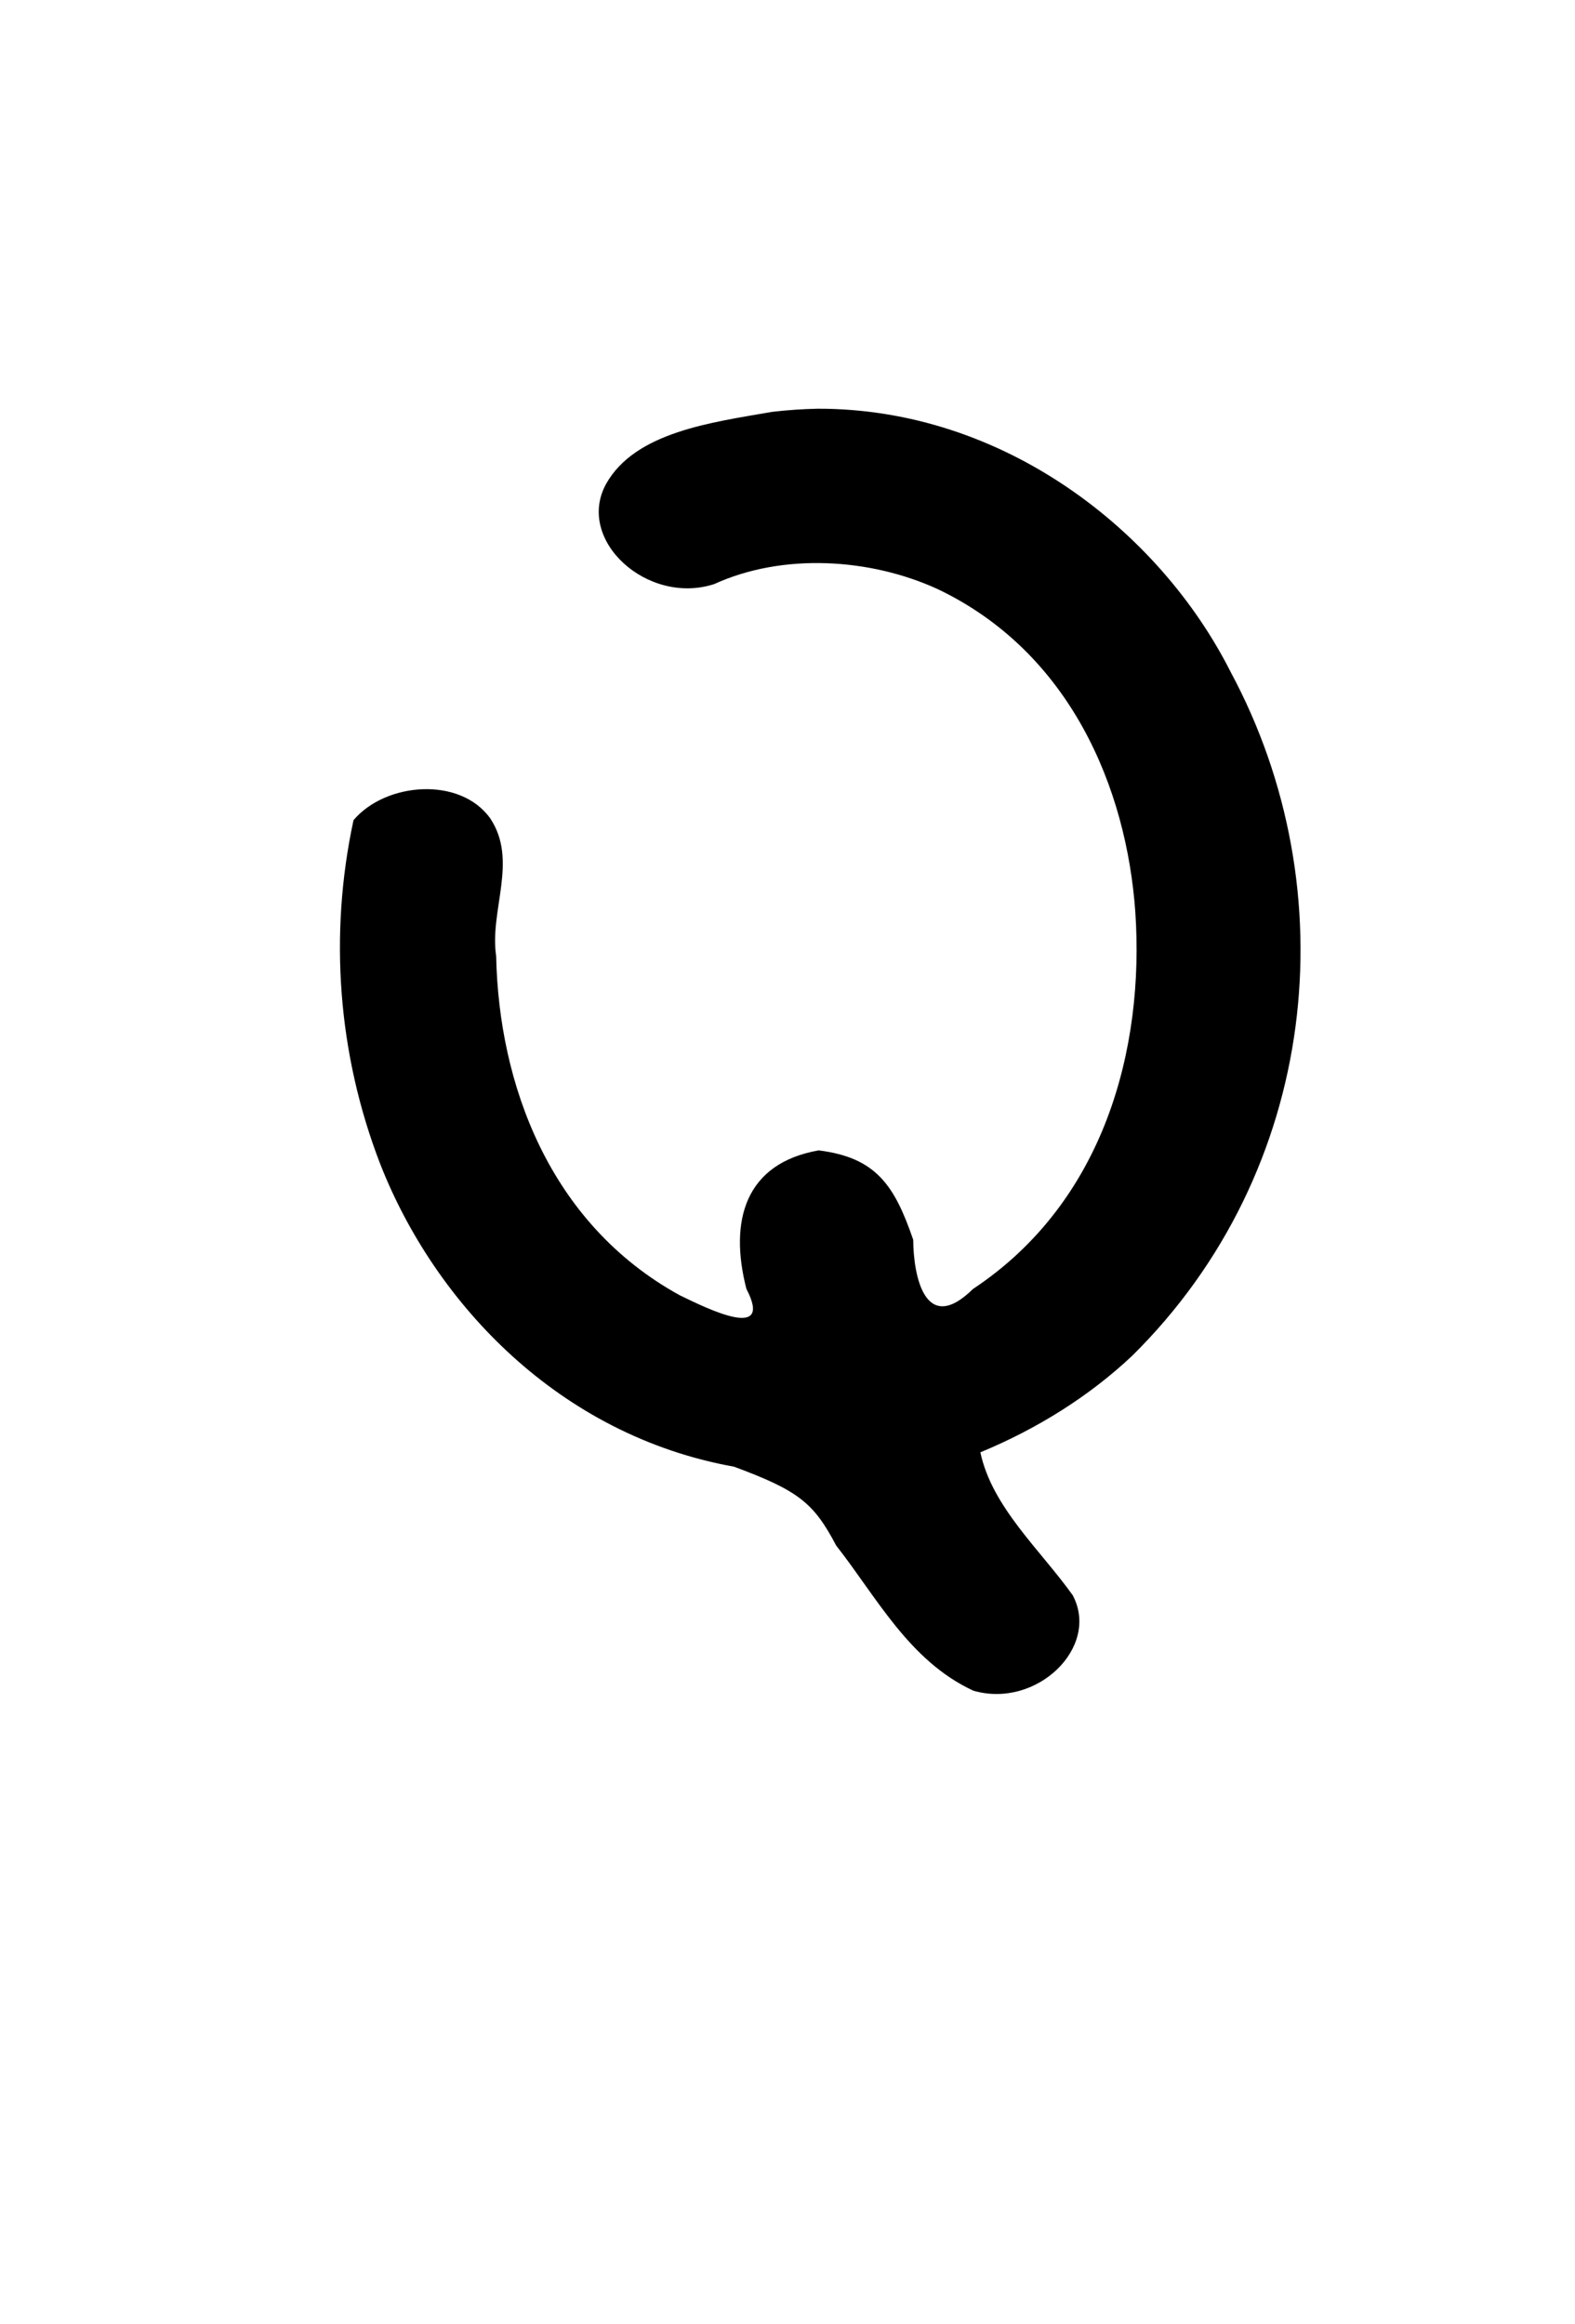 <?xml version="1.0" encoding="UTF-8" standalone="no"?>
<svg
   version="1.1"
   width="820px"
   height="1210px"
   style="shape-rendering:geometricPrecision; text-rendering:geometricPrecision; image-rendering:optimizeQuality; fill-rule:evenodd; clip-rule:evenodd"
   id="svg1345"
   sodipodi:docname="q.svg"
   inkscape:version="1.1.2 (0a00cf5339, 2022-02-04)"
   xmlns:inkscape="http://www.inkscape.org/namespaces/inkscape"
   xmlns:sodipodi="http://sodipodi.sourceforge.net/DTD/sodipodi-0.dtd"
   xmlns="http://www.w3.org/2000/svg"
   xmlns:svg="http://www.w3.org/2000/svg">
  <defs
     id="defs1349" />
  <sodipodi:namedview
     id="namedview1347"
     pagecolor="#ffffff"
     bordercolor="#000000"
     borderopacity="0.25"
     inkscape:showpageshadow="2"
     inkscape:pageopacity="0.0"
     inkscape:pagecheckerboard="0"
     inkscape:deskcolor="#d1d1d1"
     showgrid="false"
     inkscape:zoom="0.35041323"
     inkscape:cx="242.57075"
     inkscape:cy="873.2547"
     inkscape:window-width="1920"
     inkscape:window-height="1052"
     inkscape:window-x="0"
     inkscape:window-y="28"
     inkscape:window-maximized="1"
     inkscape:current-layer="svg1345"
     inkscape:pageshadow="2" />
  <g
     id="g1343"
     transform="matrix(0.645,0,0,0.555,156.311,213.082)">
    <path
       style="opacity:1"
       fill="#000000"
       d="M 417.5,-0.5 C 567.925,-0.918 693.636,114.286 750.926,246.25 845.977,451.575 822.164,715.105 671.492,887.992 637.024,925.721 595.039,956.398 549,978.5 c 9.387,51.389 48.063,91.028 74.51,134.029 22.435,48.849 -29.237,106.888 -80.227,89.563 -51.753,-27.814 -78.232,-88.165 -110.674,-136.13 -18.119,-39.997 -30.243,-51.462 -82.443,-73.967 C 209.285,962.614 108.924,839.311 64.626,708.215 30.209,604.788 23.162,492.614 43,385.5 c 25.822,-35.575 86.041,-41.359 110.441,-1.588 22.629,39.826 -0.803,86.077 4.709,129.137 2.117,119.473 42.57,250.594 148.136,318.093 22.844,12.915 76.068,43.494 53.85,-5.954 -14.247,-64.33 -0.797,-117.892 58.335,-129.93 46.303,6.708 61.203,32.699 76.314,83.855 0.153,33.151 9.32,90.651 48.279,46.135 C 649.3,743.453 681.509,599.461 674.076,471.775 667.006,355.343 621.597,227.882 514.274,168.57 459.644,139.566 389.358,134.683 334.183,163.994 280.404,184.322 222.108,122.918 246.789,70.247 270.297,21.12 332.659,12.27 380.839,2.447 392.993,0.793 405.239,-0.18 417.5,-0.5 Z"
       id="path1341"
       sodipodi:nodetypes="ccccccccccccccccccccccc" />
  </g>
</svg>

